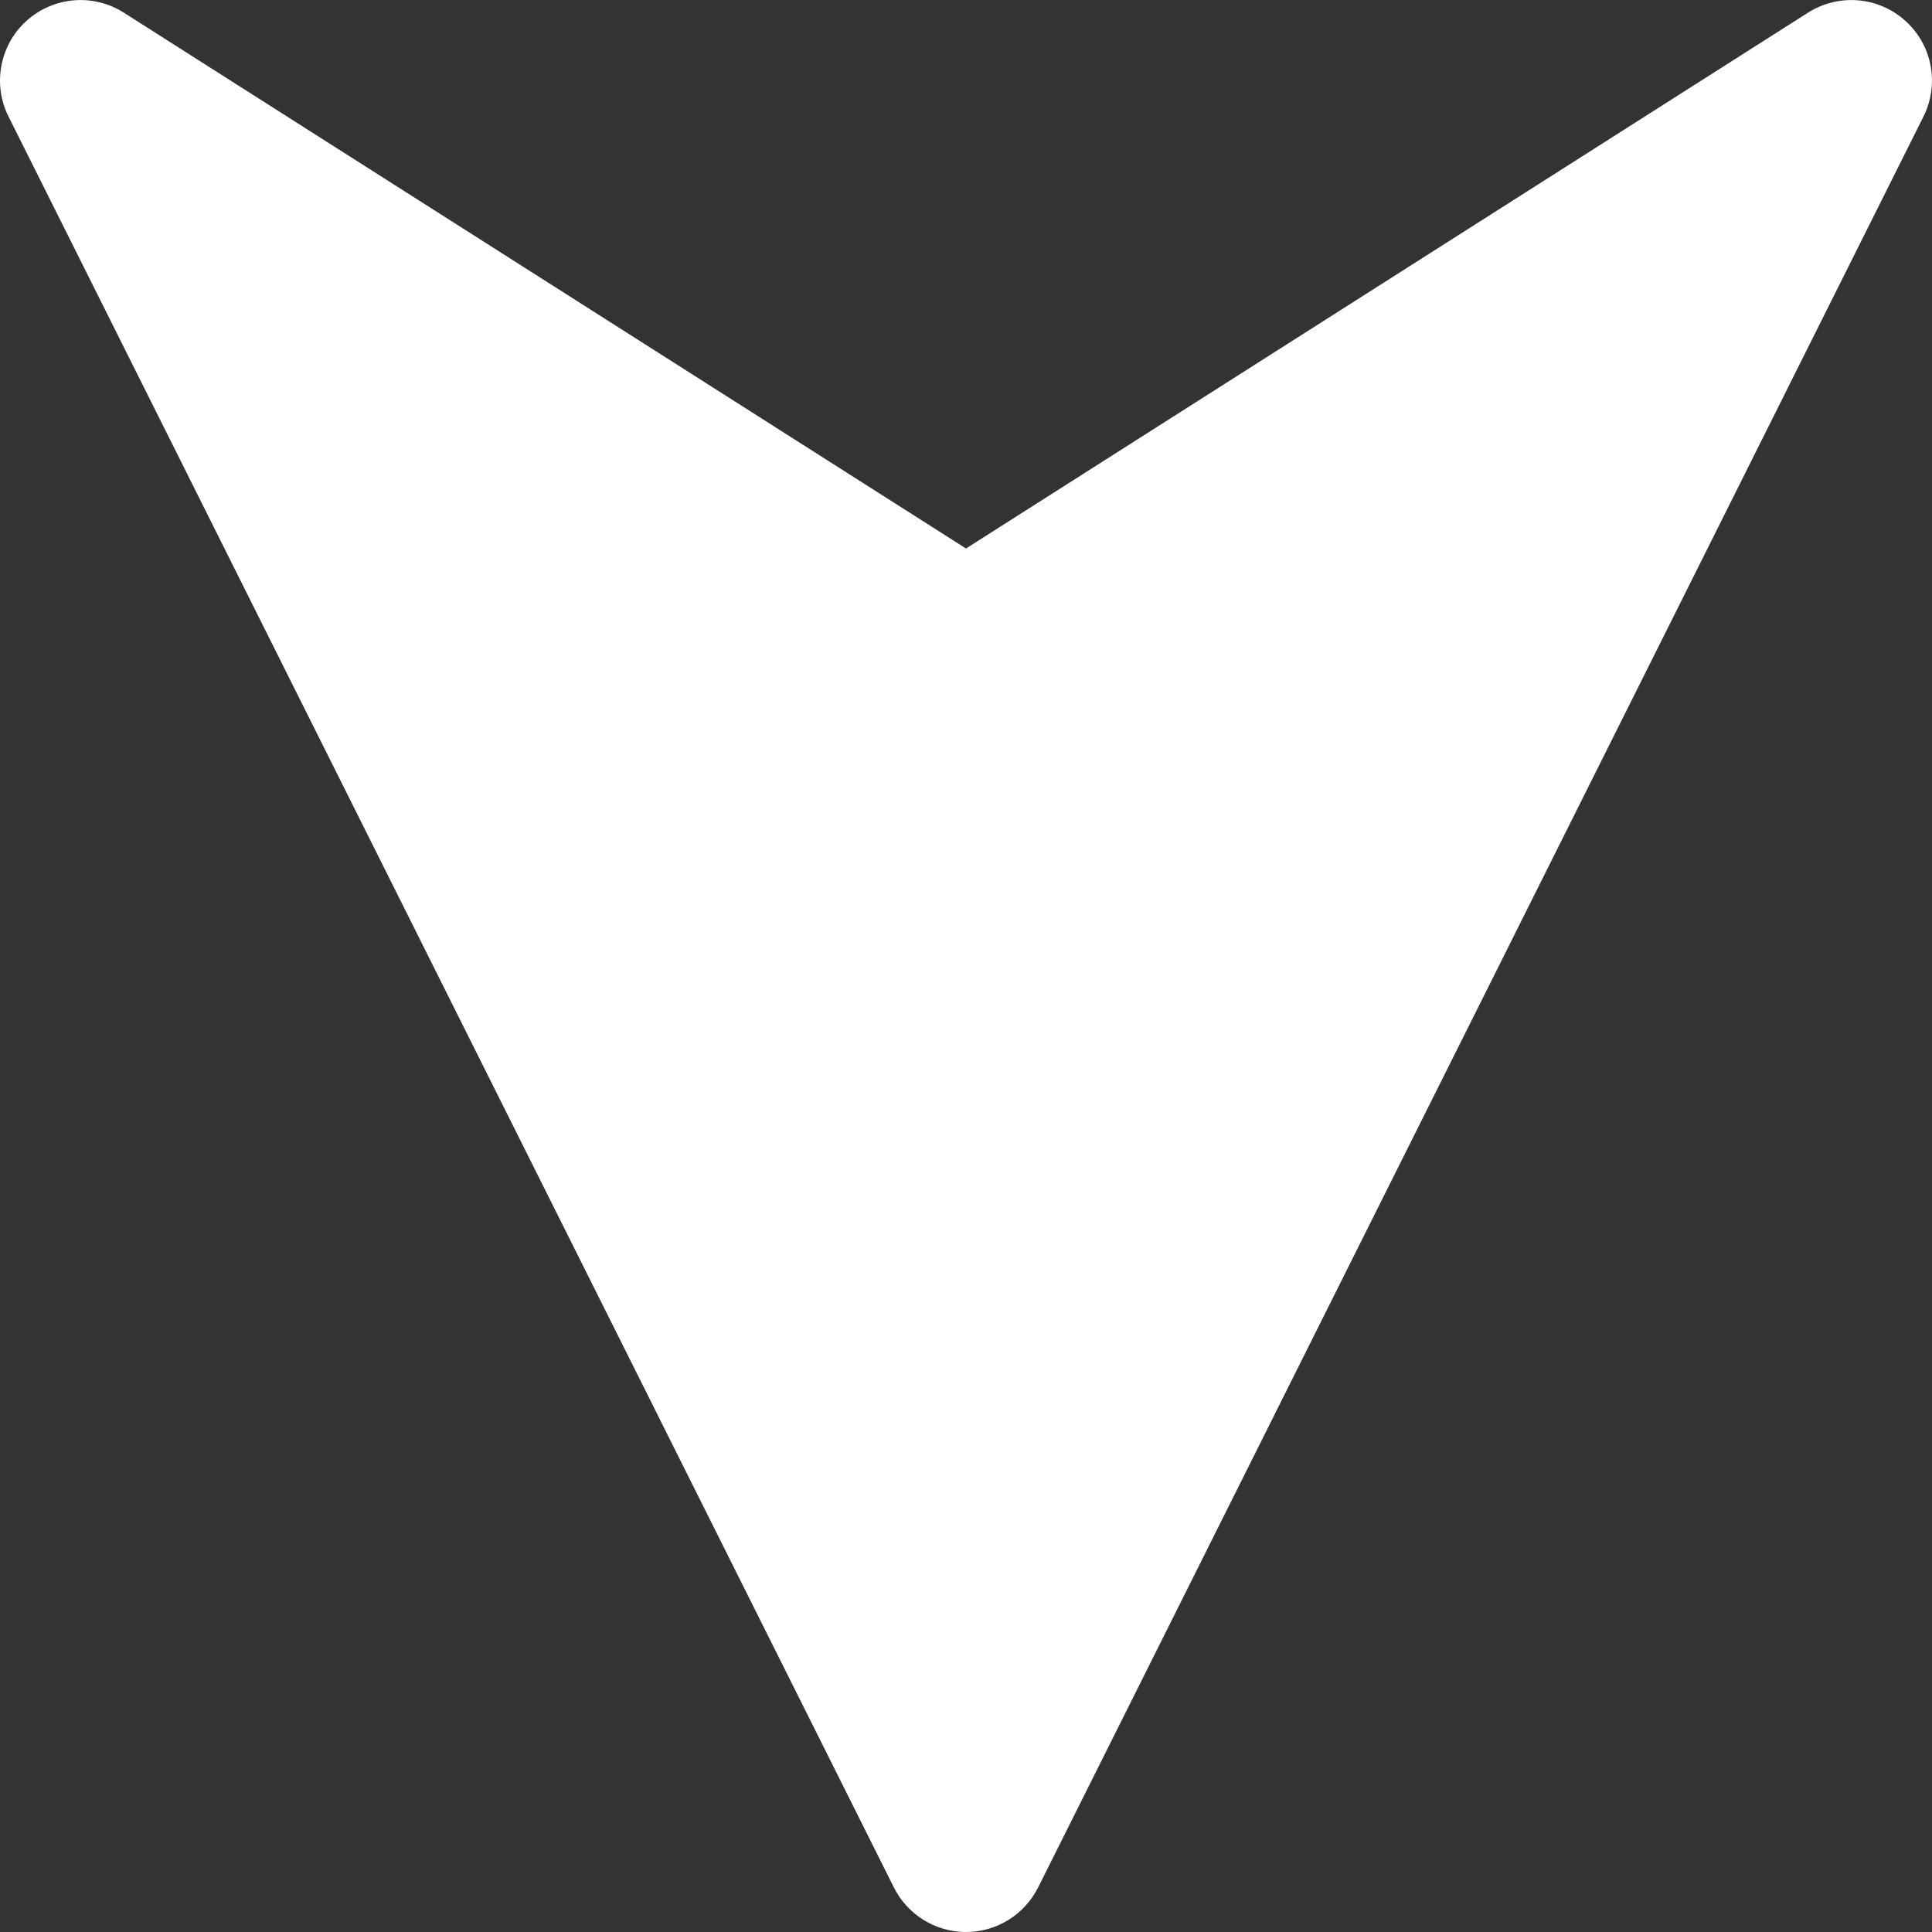 <svg width="10" height="10" viewBox="0 0 10 10" fill="none" xmlns="http://www.w3.org/2000/svg">
<rect x="0" y="0" width="10" height="10" fill="#333333" stroke="none"/>
<path d="M5.373 9.77L9.956 0.603C10.039 0.436 10.002 0.233 9.862 0.108C9.723 -0.018 9.518 -0.035 9.359 0.065L5 2.839L0.64 0.065C0.482 -0.035 0.277 -0.018 0.137 0.108C0.048 0.188 0 0.302 0 0.417C0 0.48 0.014 0.544 0.044 0.603L4.627 9.77C4.698 9.911 4.842 10 5 10C5.158 10 5.302 9.911 5.373 9.77Z" fill="white"/>
</svg>
